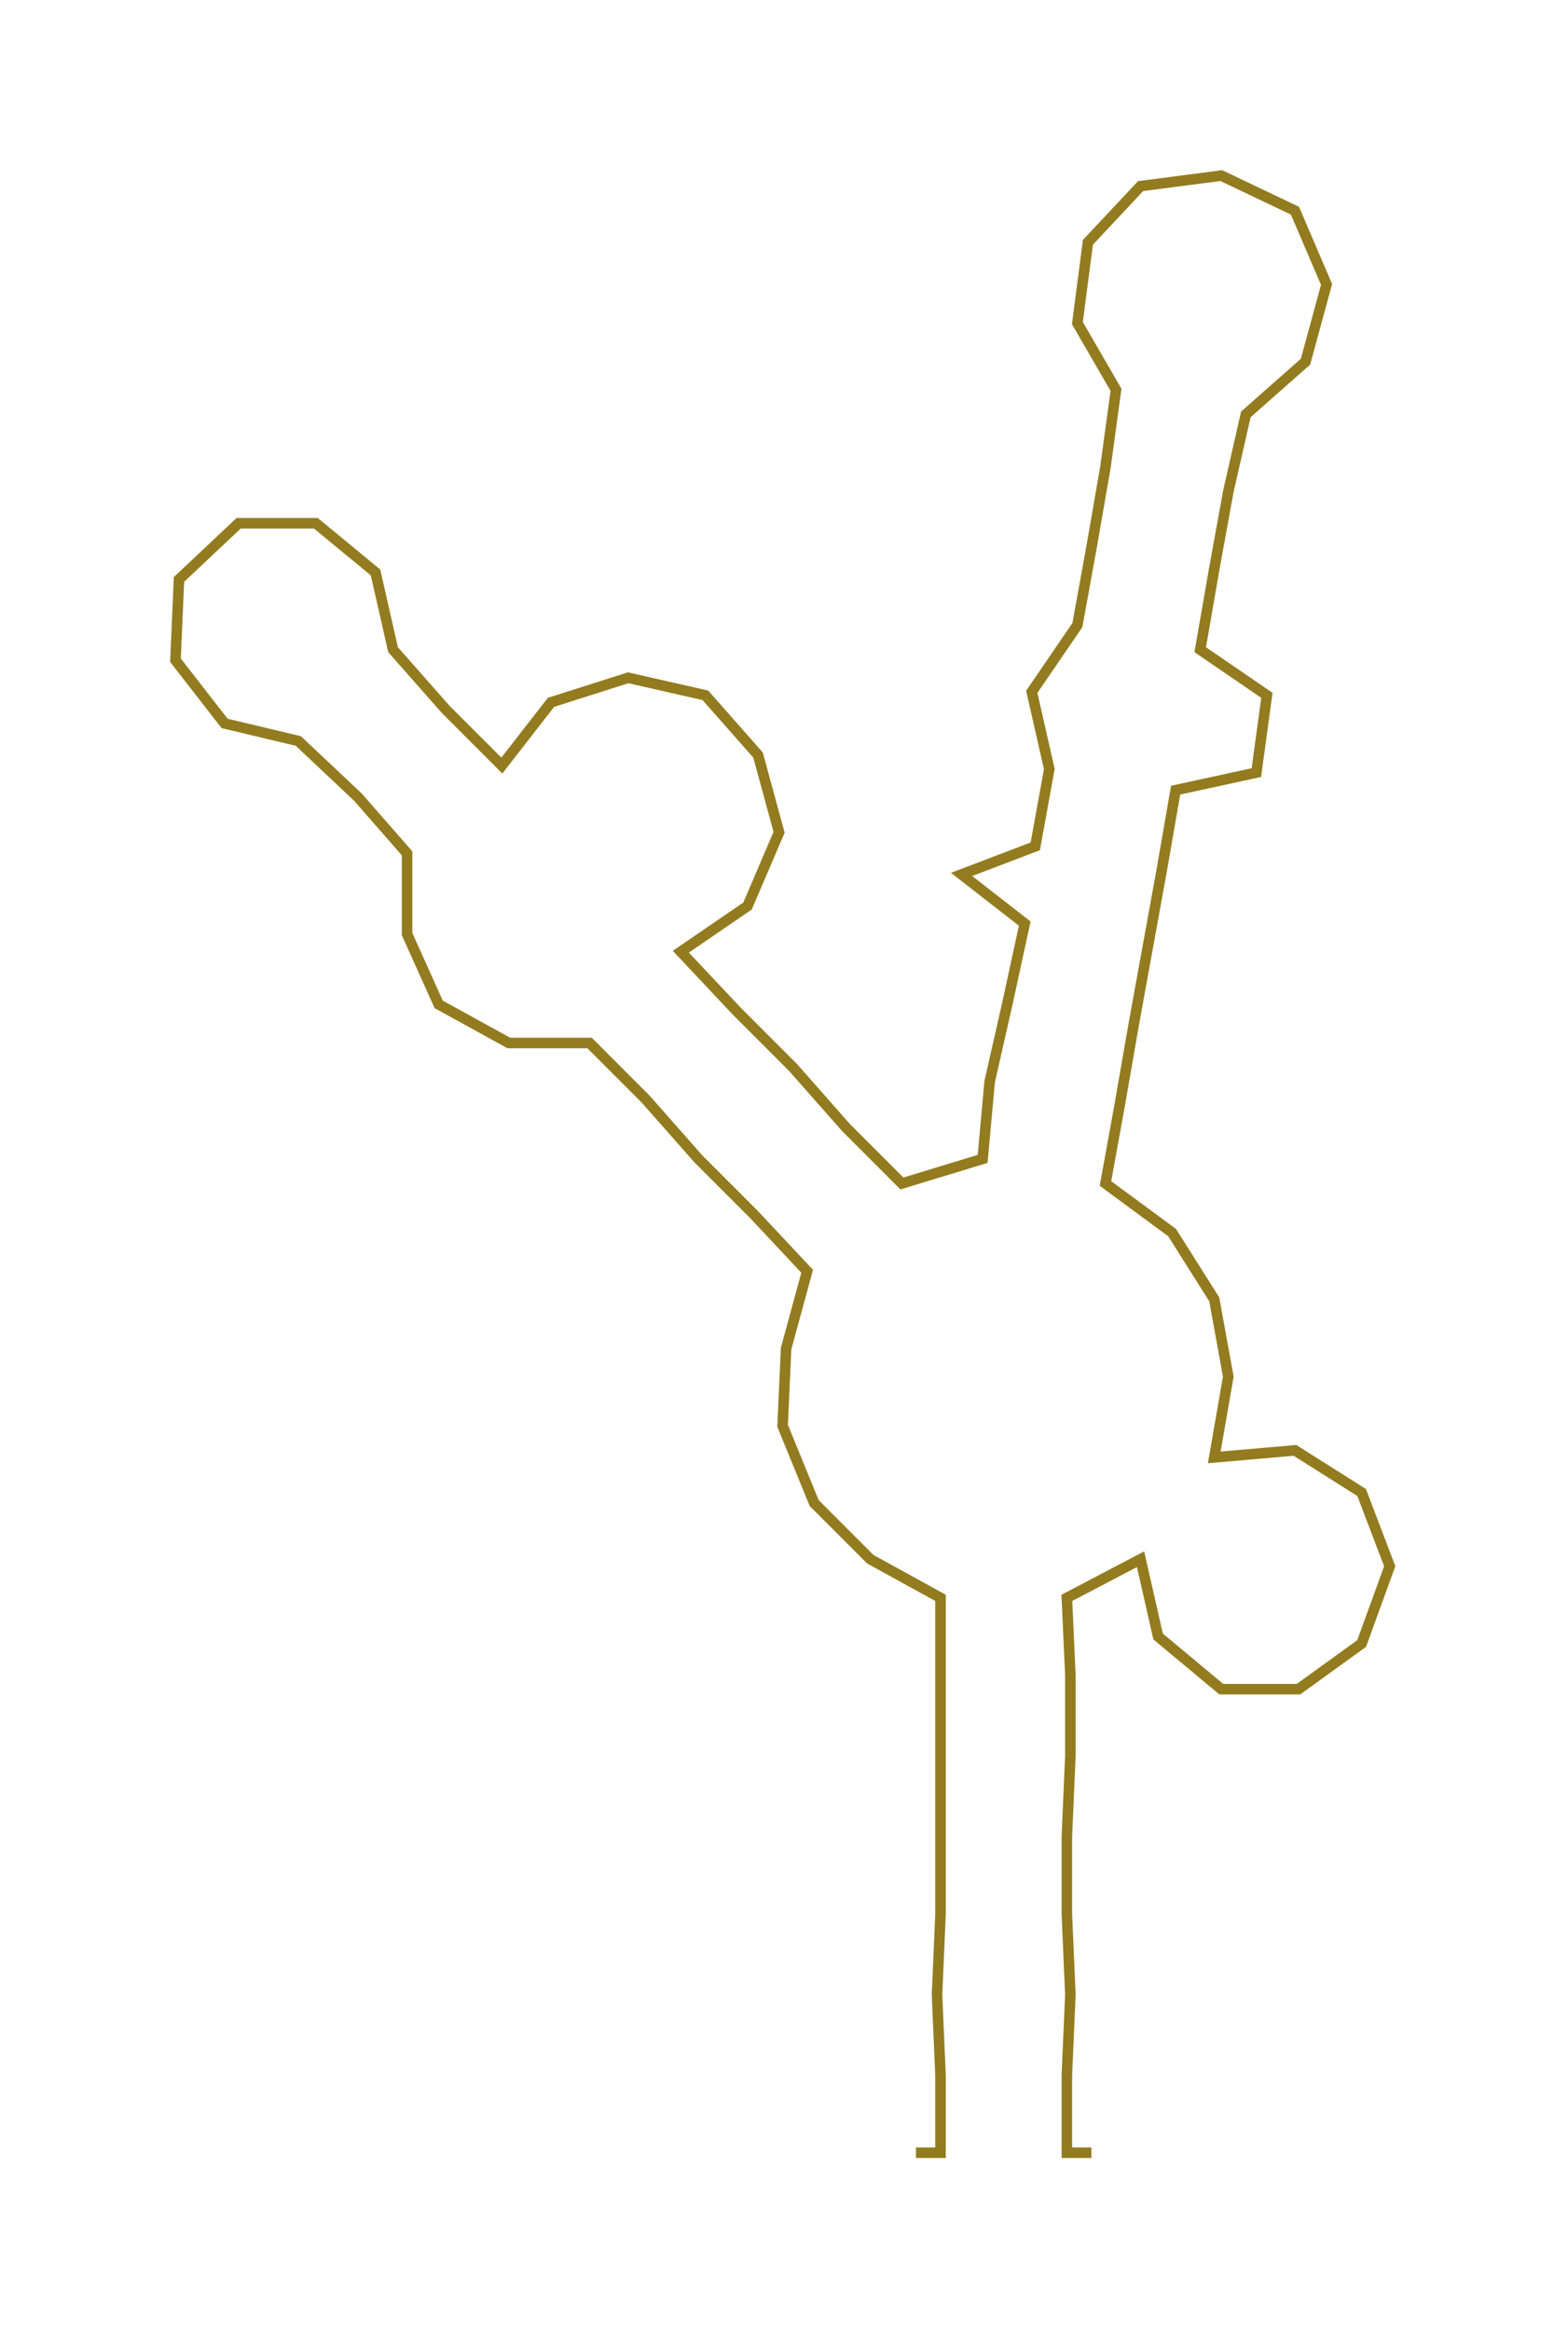 <ns0:svg xmlns:ns0="http://www.w3.org/2000/svg" width="201.931px" height="300px" viewBox="0 0 446.8 663.79"><ns0:path style="stroke:#937c1f;stroke-width:3px;fill:none;" d="M261 613 L261 613 L268 613 L268 591 L267 568 L268 545 L268 523 L268 500 L268 477 L268 455 L248 444 L232 428 L223 406 L224 384 L230 362 L215 346 L199 330 L184 313 L168 297 L145 297 L125 286 L116 266 L116 243 L102 227 L85 211 L64 206 L50 188 L51 165 L68 149 L90 149 L107 163 L112 185 L127 202 L143 218 L157 200 L179 193 L201 198 L216 215 L222 237 L213 258 L194 271 L210 288 L226 304 L241 321 L257 337 L280 330 L282 308 L287 286 L292 263 L274 249 L295 241 L299 219 L294 197 L307 178 L311 156 L315 133 L318 111 L307 92 L310 69 L325 53 L348 50 L369 60 L378 81 L372 103 L355 118 L350 140 L346 162 L342 185 L361 198 L358 220 L335 225 L331 248 L327 270 L323 292 L319 315 L315 337 L334 351 L346 370 L350 392 L346 415 L369 413 L388 425 L396 446 L388 468 L370 481 L348 481 L330 466 L325 444 L304 455 L305 477 L305 500 L304 523 L304 545 L305 568 L304 591 L304 613 L311 613" /></ns0:svg>